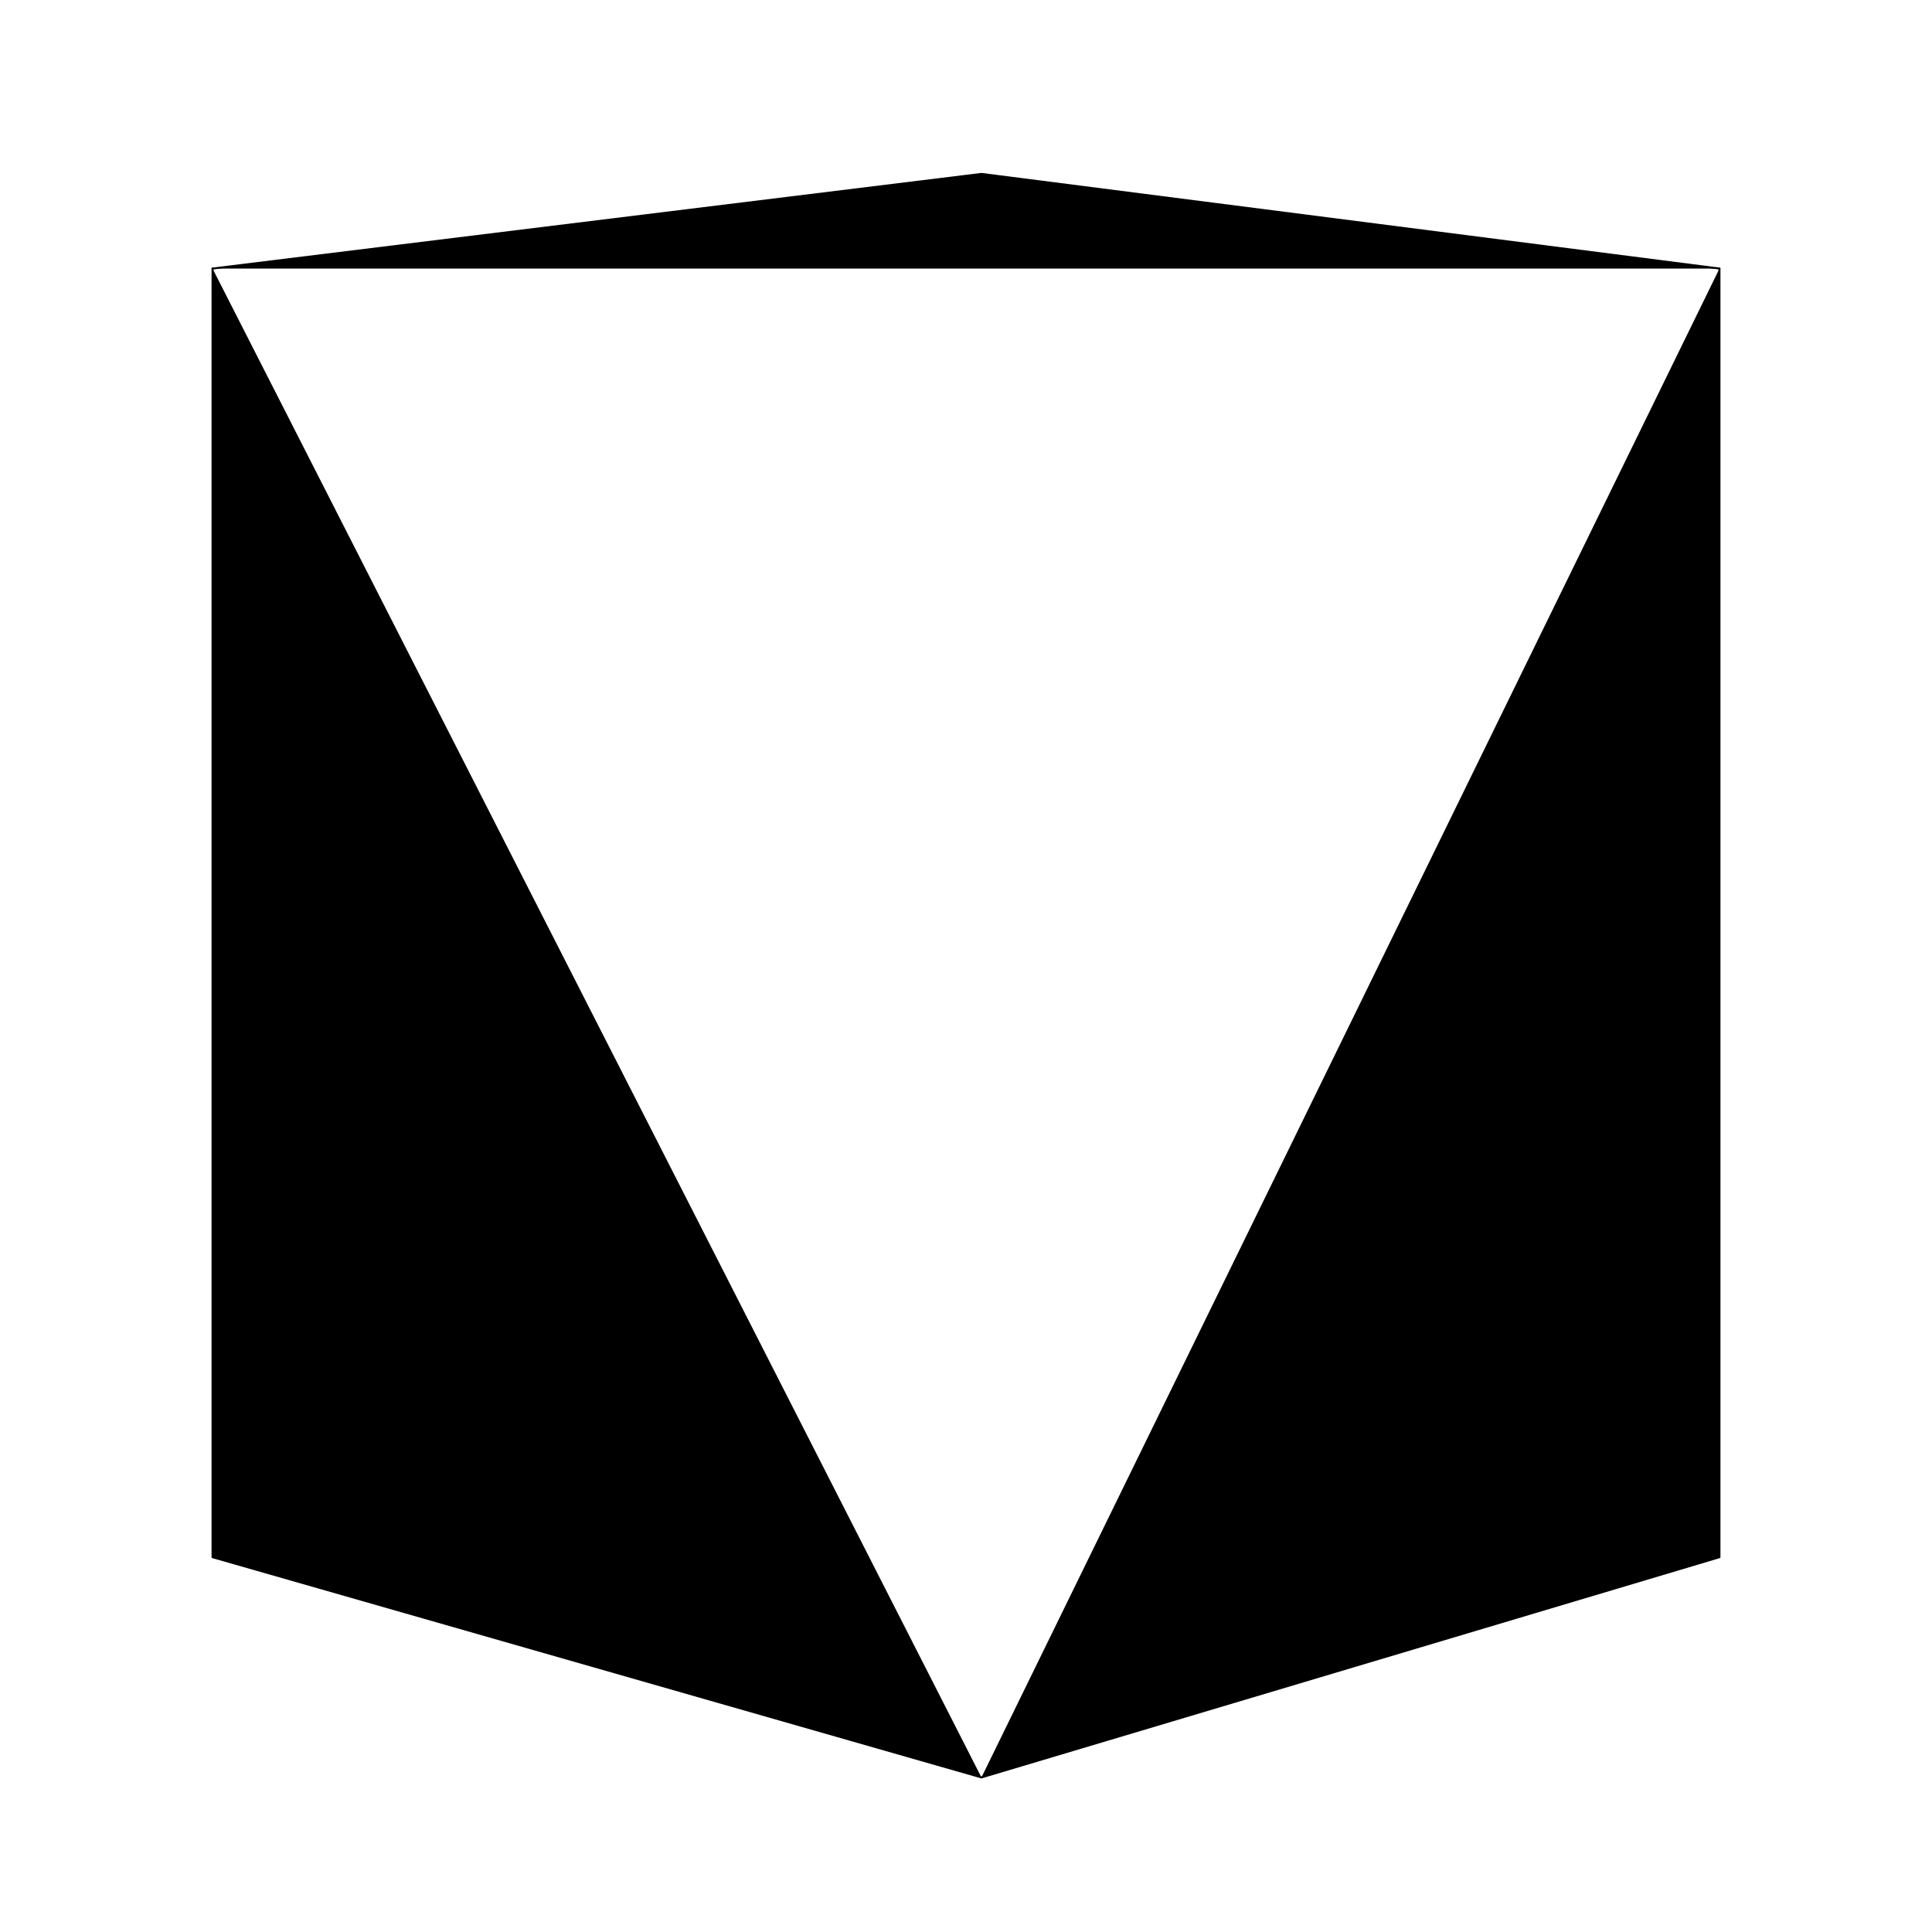 <?xml version="1.0" encoding="utf-8"?>
<!-- Generator: Adobe Illustrator 25.0.0, SVG Export Plug-In . SVG Version: 6.00 Build 0)  -->
<svg version="1.1" id="Layer_1" xmlns="http://www.w3.org/2000/svg" xmlns:xlink="http://www.w3.org/1999/xlink" x="0px" y="0px"
	 viewBox="0 0 100 100" style="enable-background:new 0 0 100 100;" xml:space="preserve">
<style type="text/css">
	.st0{stroke:#000000;stroke-width:0.1;stroke-linecap:round;stroke-linejoin:round;stroke-miterlimit:10;}
</style>
<g>
	<g>
		<polyline class="st0" points="89,13.9 50.8,9 11,13.9 		"/>
		<polyline class="st0" points="50.8,92 89,80.6 89,13.9 		"/>
		<polyline class="st0" points="11,13.9 11,80.6 50.8,92 		"/>
	</g>
	<path class="st0" d="M49.2,70.8"/>
</g>
</svg>
